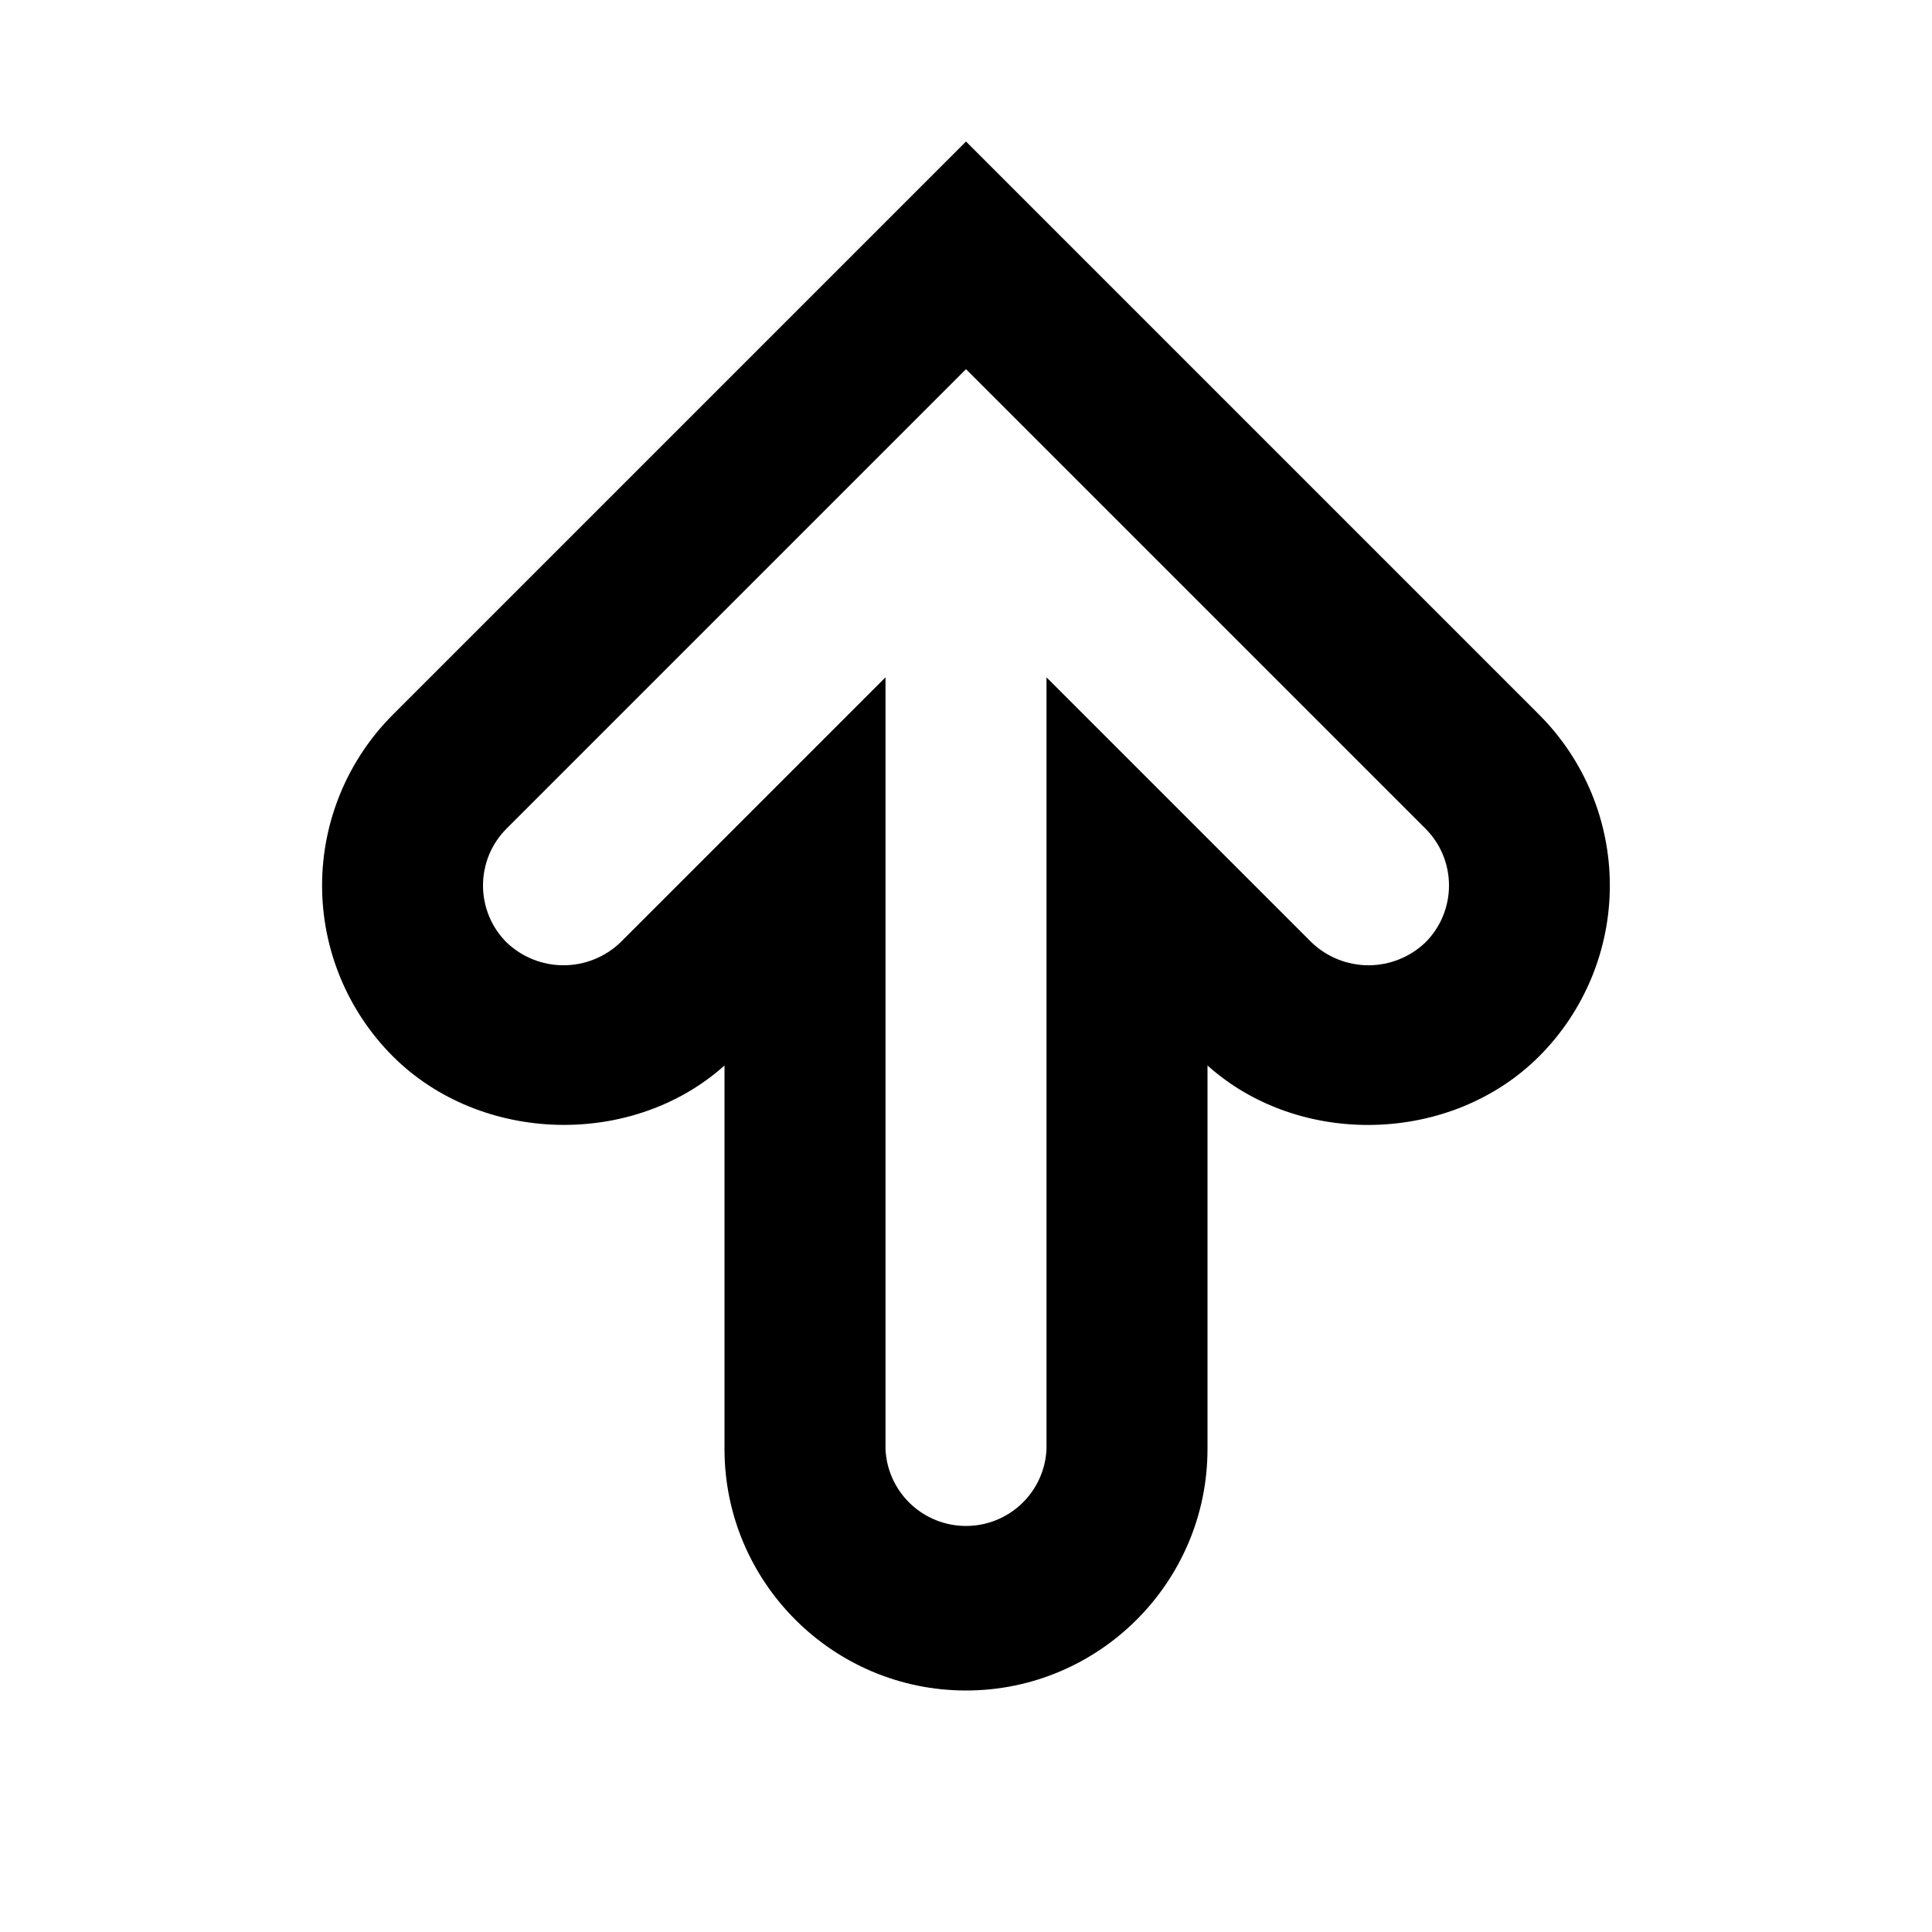 <svg width="24" height="24" viewBox="0 0 24 24" fill="none" xmlns="http://www.w3.org/2000/svg">
<path d="M12 21C10.346 21 9 19.654 9 18V13.236C7.857 14.26 5.975 14.215 4.879 13.121C4.317 12.558 4.001 11.795 4.001 11C4.001 10.205 4.317 9.442 4.879 8.879L12 1.758L19.121 8.879C19.683 9.442 19.998 10.205 19.998 11C19.998 11.795 19.683 12.558 19.121 13.121C18.027 14.216 16.142 14.261 15 13.236V18C15 19.654 13.654 21 12 21ZM11 8.414V18C11.011 18.258 11.122 18.501 11.308 18.679C11.495 18.857 11.742 18.956 12 18.956C12.258 18.956 12.505 18.857 12.692 18.679C12.878 18.501 12.989 18.258 13 18V8.414L16.293 11.707C16.483 11.889 16.737 11.991 17 11.991C17.263 11.991 17.517 11.889 17.707 11.707C17.8 11.614 17.874 11.504 17.924 11.383C17.974 11.261 18 11.131 18 11C18 10.869 17.974 10.739 17.924 10.617C17.874 10.496 17.8 10.386 17.707 10.293L12 4.586L6.293 10.293C6.2 10.386 6.126 10.496 6.076 10.617C6.026 10.739 6 10.869 6 11C6 11.131 6.026 11.261 6.076 11.383C6.126 11.504 6.2 11.614 6.293 11.707C6.483 11.889 6.737 11.991 7 11.991C7.263 11.991 7.517 11.889 7.707 11.707L11 8.414Z" fill="black"/>
</svg>
